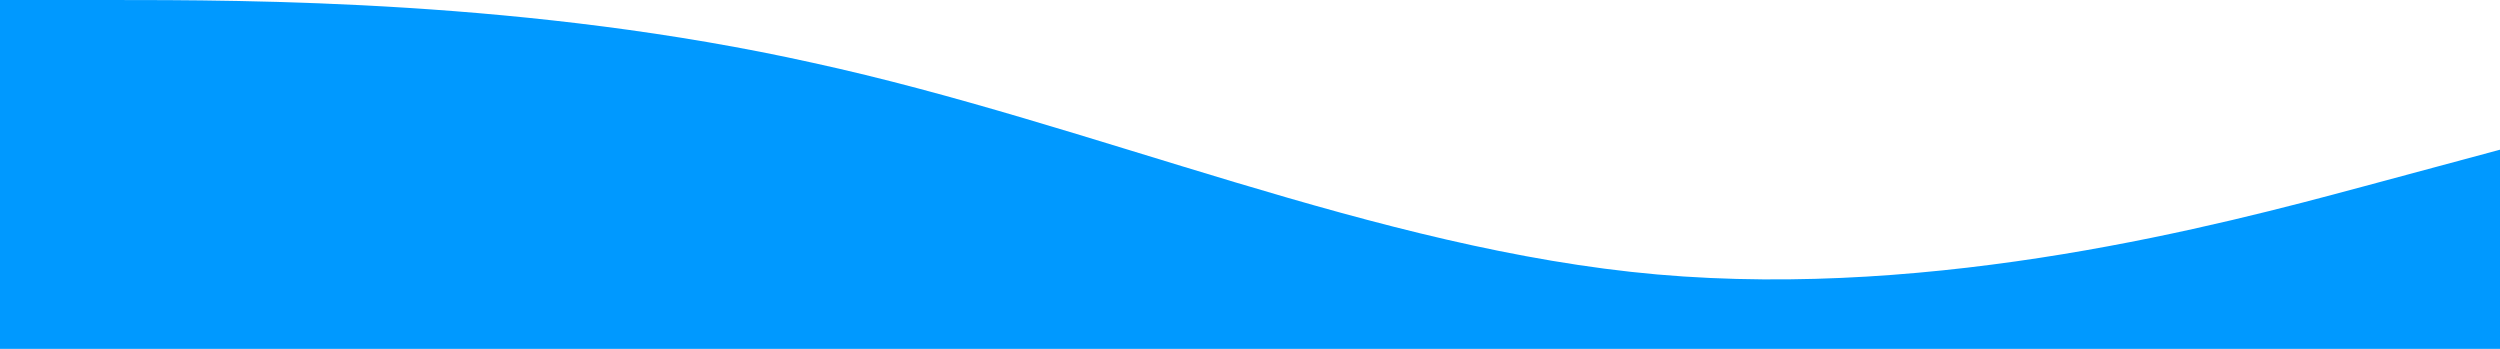 <svg width="1512" height="211" viewBox="0 0 1512 211" fill="none" xmlns="http://www.w3.org/2000/svg">
<path fill-rule="evenodd" clip-rule="evenodd" d="M-20 0H65.448C150.897 0 320.776 0 491.672 38C661.552 75 832.448 151 1002.33 166C1173.22 181 1343.1 136 1428.55 113L1514 90V226H1428.55C1343.1 226 1173.22 226 1002.33 226C832.448 226 661.552 226 491.672 226C320.776 226 150.897 226 65.448 226H-20V0Z" fill="#0099FF"/>
</svg>
